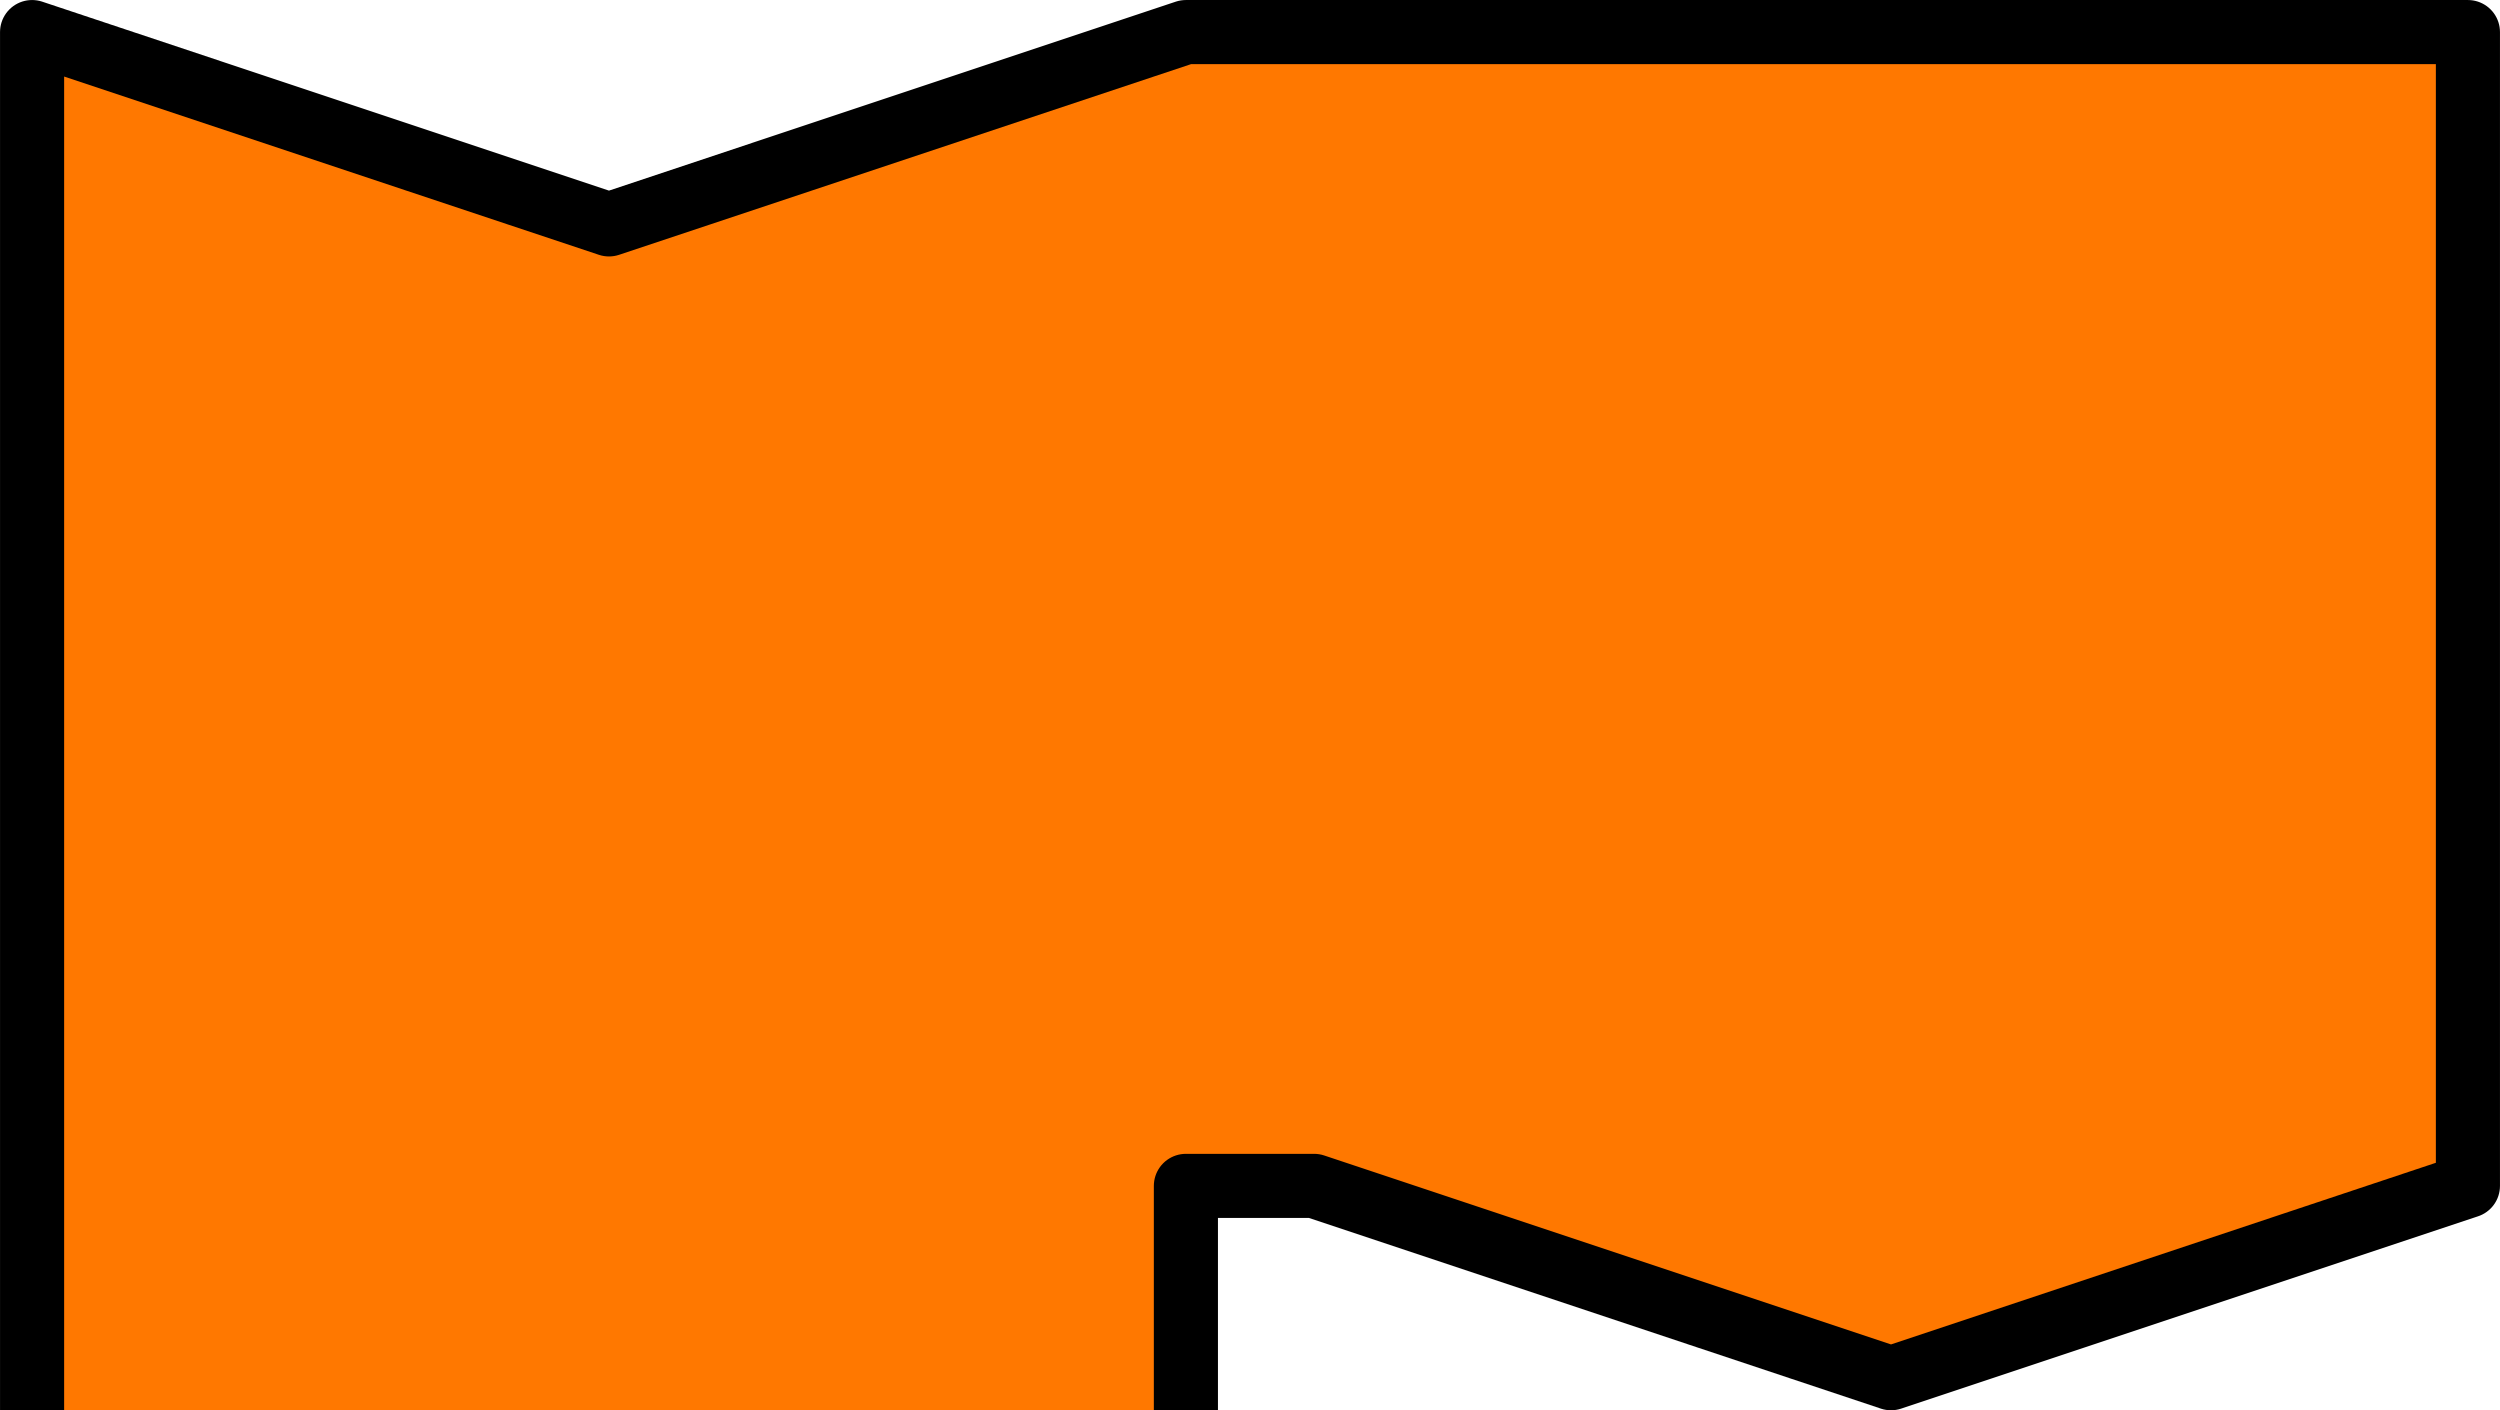 <?xml version="1.0" encoding="UTF-8" standalone="no"?>
<svg
   xmlns:dc="http://purl.org/dc/elements/1.1/"
   xmlns:cc="http://creativecommons.org/ns#"
   xmlns:rdf="http://www.w3.org/1999/02/22-rdf-syntax-ns#"
   xmlns:svg="http://www.w3.org/2000/svg"
   xmlns="http://www.w3.org/2000/svg"
   xmlns:sodipodi="http://sodipodi.sourceforge.net/DTD/sodipodi-0.dtd"
   xmlns:inkscape="http://www.inkscape.org/namespaces/inkscape"
   width="51.594mm"
   height="29.104mm"
   viewBox="0 0 51.594 29.104"
   version="1.1"
   id="svg8"
   inkscape:version="1.0.2 (e86c870879, 2021-01-15)"
   sodipodi:docname="top.svg">
  <defs
     id="defs2">
    <inkscape:perspective
       sodipodi:type="inkscape:persp3d"
       inkscape:vp_x="-9.5681079 : 4.6666782 : 0"
       inkscape:vp_y="-1.2859589e-14 : 70.004341 : 0"
       inkscape:vp_z="9.5681079 : 4.6666784 : 0"
       inkscape:persp3d-origin="126.22701 : 216.26103 : 1"
       id="perspective1170-3-3" />
    <inkscape:perspective
       sodipodi:type="inkscape:persp3d"
       inkscape:vp_x="-1.2226001 : -0.59630198 : 0"
       inkscape:vp_y="99.885731 : 557.86475 : 1"
       inkscape:vp_z="1.2226001 : -0.59630198 : 0"
       inkscape:persp3d-origin="100.51393 : 566.84715 : 1"
       id="perspective1170-9-1-2" />
    <inkscape:perspective
       sodipodi:type="inkscape:persp3d"
       inkscape:vp_x="-1.2226001 : -0.59630198 : 0"
       inkscape:vp_y="99.902981 : 559.91429 : 1"
       inkscape:vp_z="1.2226001 : -0.59630198 : 0"
       inkscape:persp3d-origin="100.5312 : 568.89669 : 1"
       id="perspective1170-9-1" />
  </defs>
  <sodipodi:namedview
     id="base"
     pagecolor="#ffffff"
     bordercolor="#666666"
     borderopacity="1.0"
     inkscape:pageopacity="0.0"
     inkscape:pageshadow="2"
     inkscape:zoom="7.9195959"
     inkscape:cx="115.5657"
     inkscape:cy="105.10461"
     inkscape:document-units="mm"
     inkscape:current-layer="layer1"
     inkscape:document-rotation="0"
     showgrid="true"
     inkscape:snap-bbox="false"
     inkscape:object-paths="true"
     inkscape:snap-intersection-paths="true"
     inkscape:snap-grids="true"
     inkscape:snap-smooth-nodes="true"
     showguides="true"
     inkscape:guide-bbox="true"
     inkscape:snap-nodes="true"
     inkscape:snap-object-midpoints="true"
     inkscape:window-width="3142"
     inkscape:window-height="1376"
     inkscape:window-x="0"
     inkscape:window-y="27"
     inkscape:window-maximized="1"
     inkscape:snap-page="true"
     inkscape:snap-others="false"
     inkscape:bbox-paths="true"
     inkscape:bbox-nodes="true"
     fit-margin-top="0"
     fit-margin-left="0"
     fit-margin-right="0"
     fit-margin-bottom="0">
    <inkscape:grid
       type="xygrid"
       id="grid835"
       originx="31.089"
       originy="237.464" />
    <sodipodi:guide
       position="181.294,8.864"
       orientation="0,-1"
       id="guide3859" />
  </sodipodi:namedview>
  <g
     inkscape:label="Layer 1"
     inkscape:groupmode="layer"
     id="layer1"
     transform="translate(31.089,237.464)">
    <path
       id="rect833-3-2-2"
       style="fill:#ff7800;stroke:#000000;stroke-width:1.323;stroke-linecap:round;stroke-linejoin:round;stroke-miterlimit:4;stroke-dasharray:none;stop-color:#000000"
       d="m -6.615,-204.2 -3e-6,-8.79 h 2.646 l 11.906,3.969 11.906,-3.969 v -23.812 H -6.615 l -11.906,3.969 -11.906,-3.969 3e-6,32.602"
       sodipodi:nodetypes="cccccccccc" />
  </g>
</svg>
